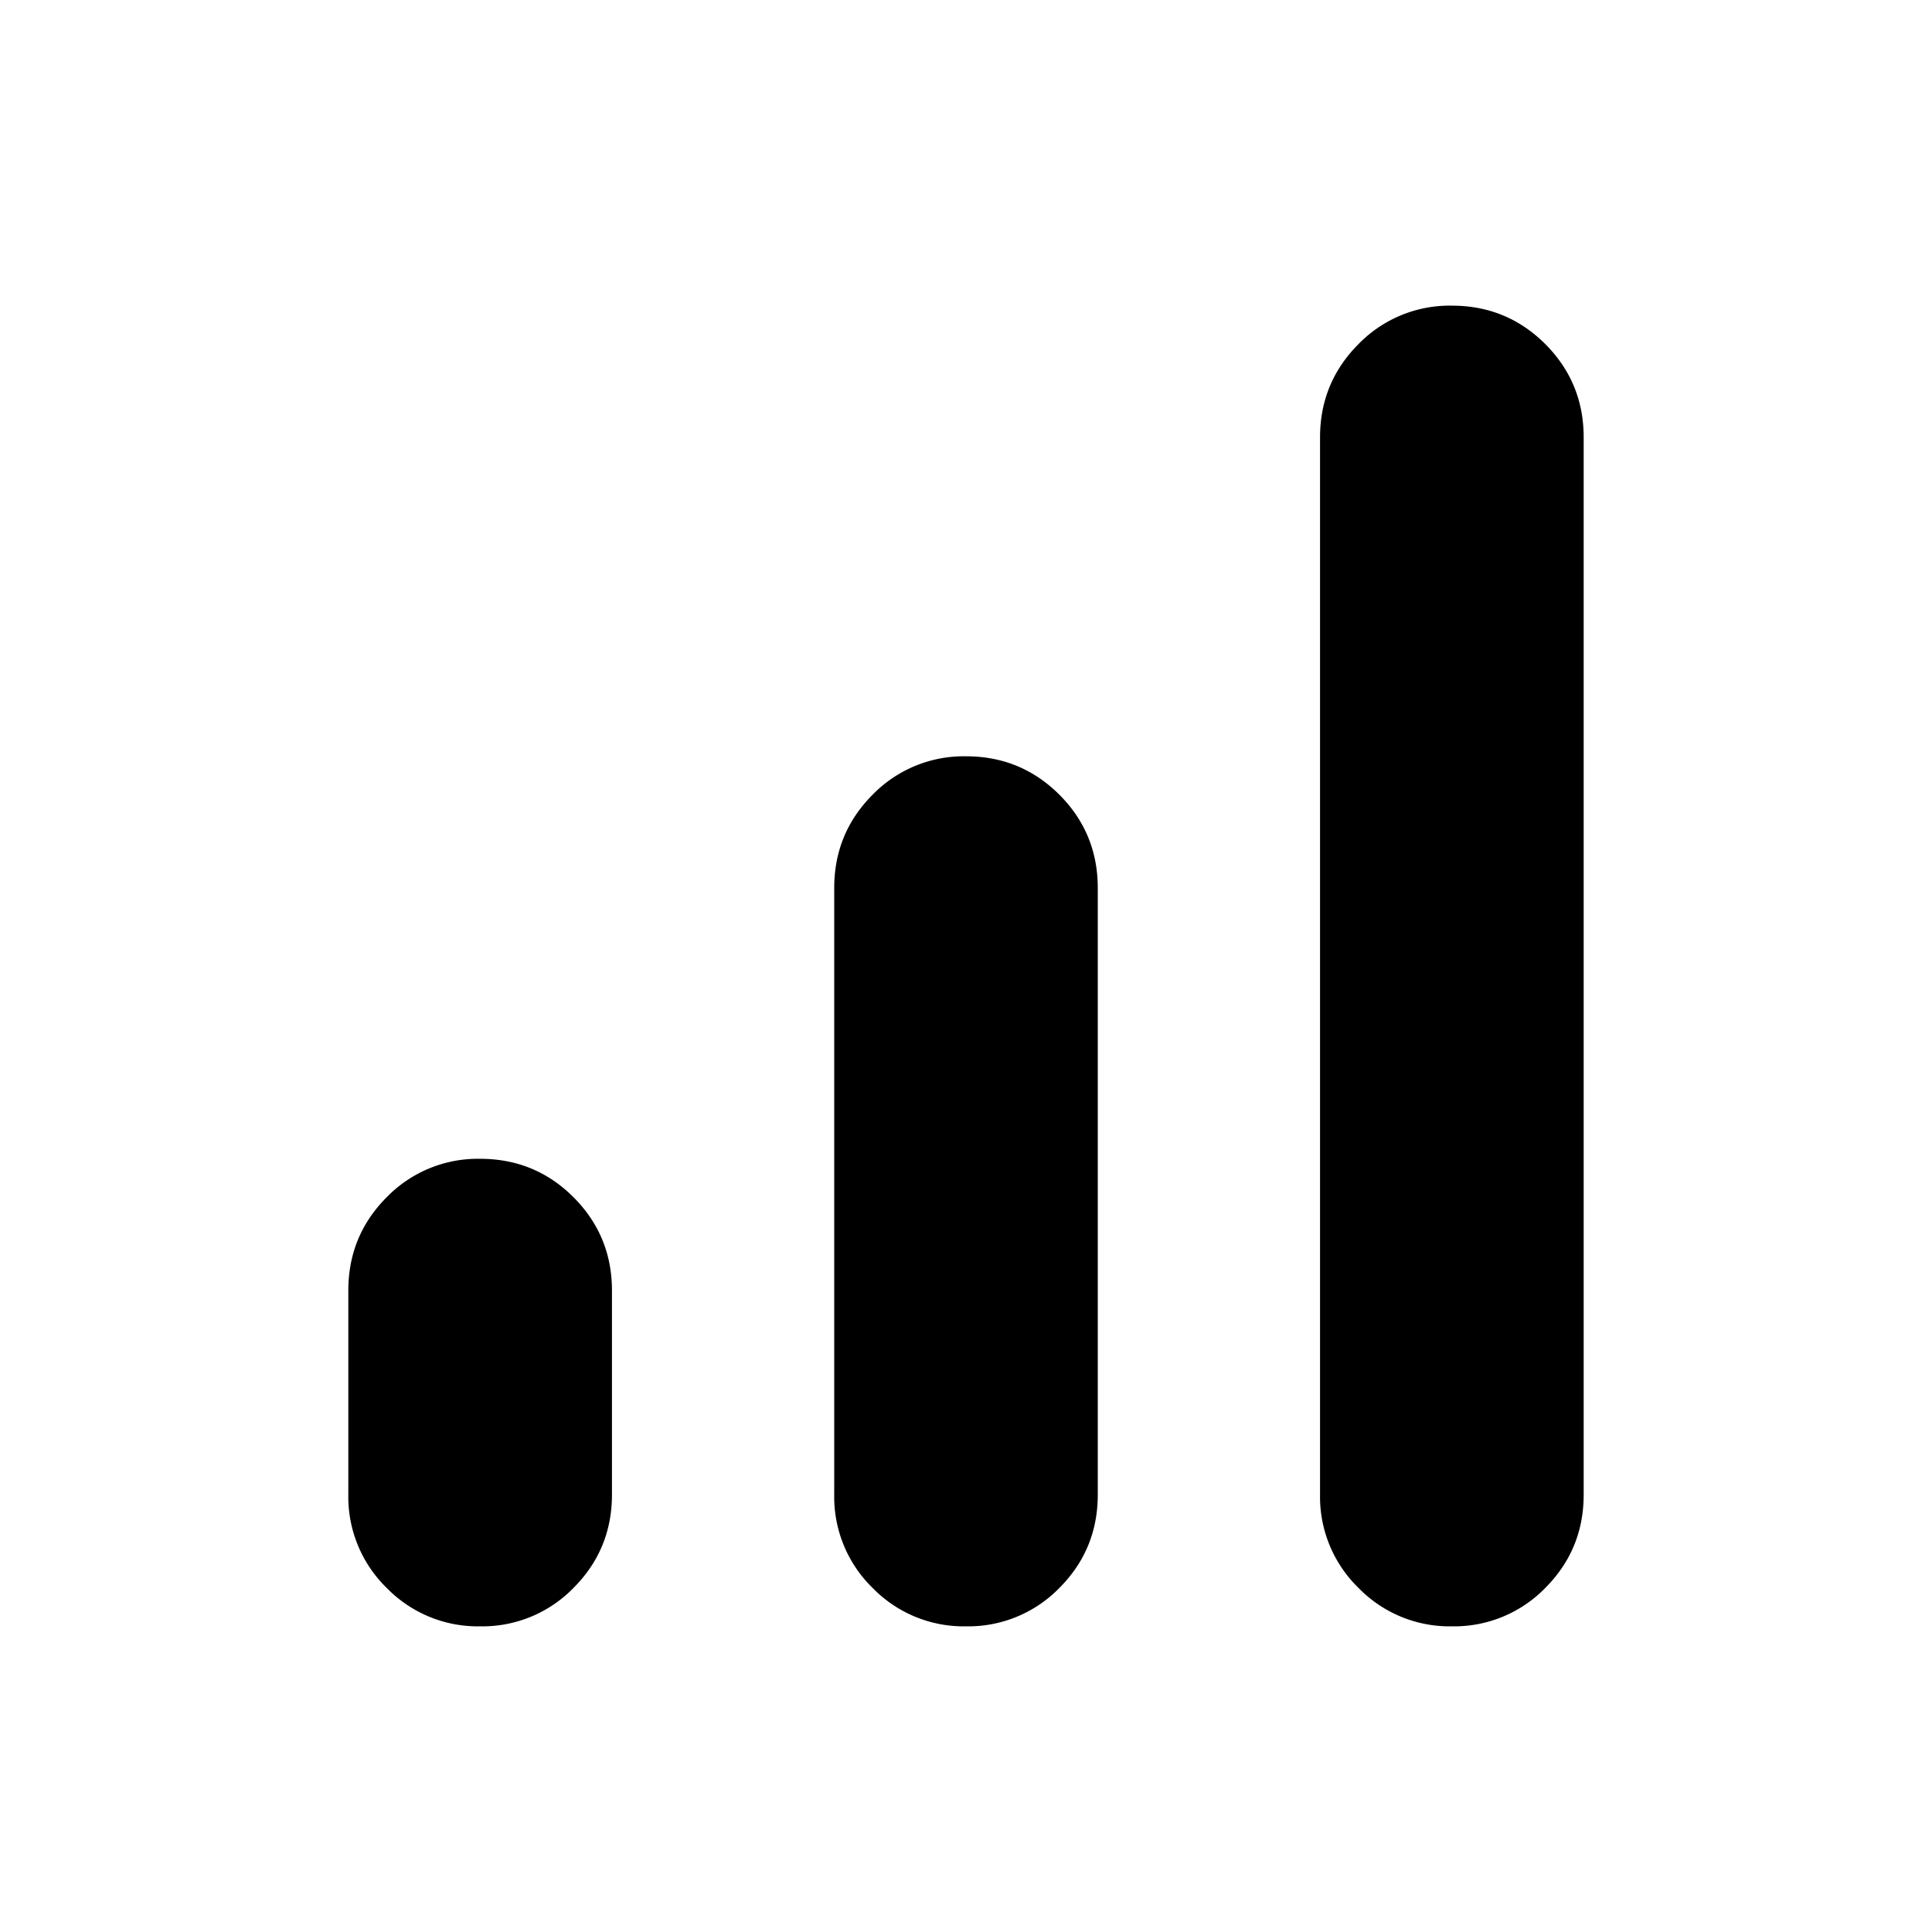 <svg width="24" height="24" fill="currentColor" viewBox="0 0 24 24">
  <path d="M5.964 20.203a1.58 1.58 0 0 1-1.16-.477 1.58 1.58 0 0 1-.477-1.16v-2.534c0-.455.159-.841.477-1.16a1.58 1.58 0 0 1 1.16-.477c.455 0 .842.159 1.16.477.318.319.478.705.478 1.16v2.534c0 .455-.16.841-.478 1.16a1.58 1.58 0 0 1-1.16.477Zm6.036 0a1.58 1.58 0 0 1-1.16-.477 1.58 1.58 0 0 1-.477-1.16v-7.534c0-.455.159-.841.477-1.16A1.58 1.58 0 0 1 12 9.395c.455 0 .841.159 1.16.477.318.319.477.705.477 1.16v7.534c0 .455-.159.841-.477 1.16a1.58 1.58 0 0 1-1.16.477Zm6.036 0a1.58 1.58 0 0 1-1.16-.477 1.58 1.58 0 0 1-.478-1.16V5.434c0-.455.16-.841.478-1.16a1.579 1.579 0 0 1 1.16-.477c.455 0 .841.159 1.16.477.318.319.477.705.477 1.16v13.132c0 .455-.159.841-.477 1.16a1.58 1.58 0 0 1-1.16.477Z"/>
</svg>
